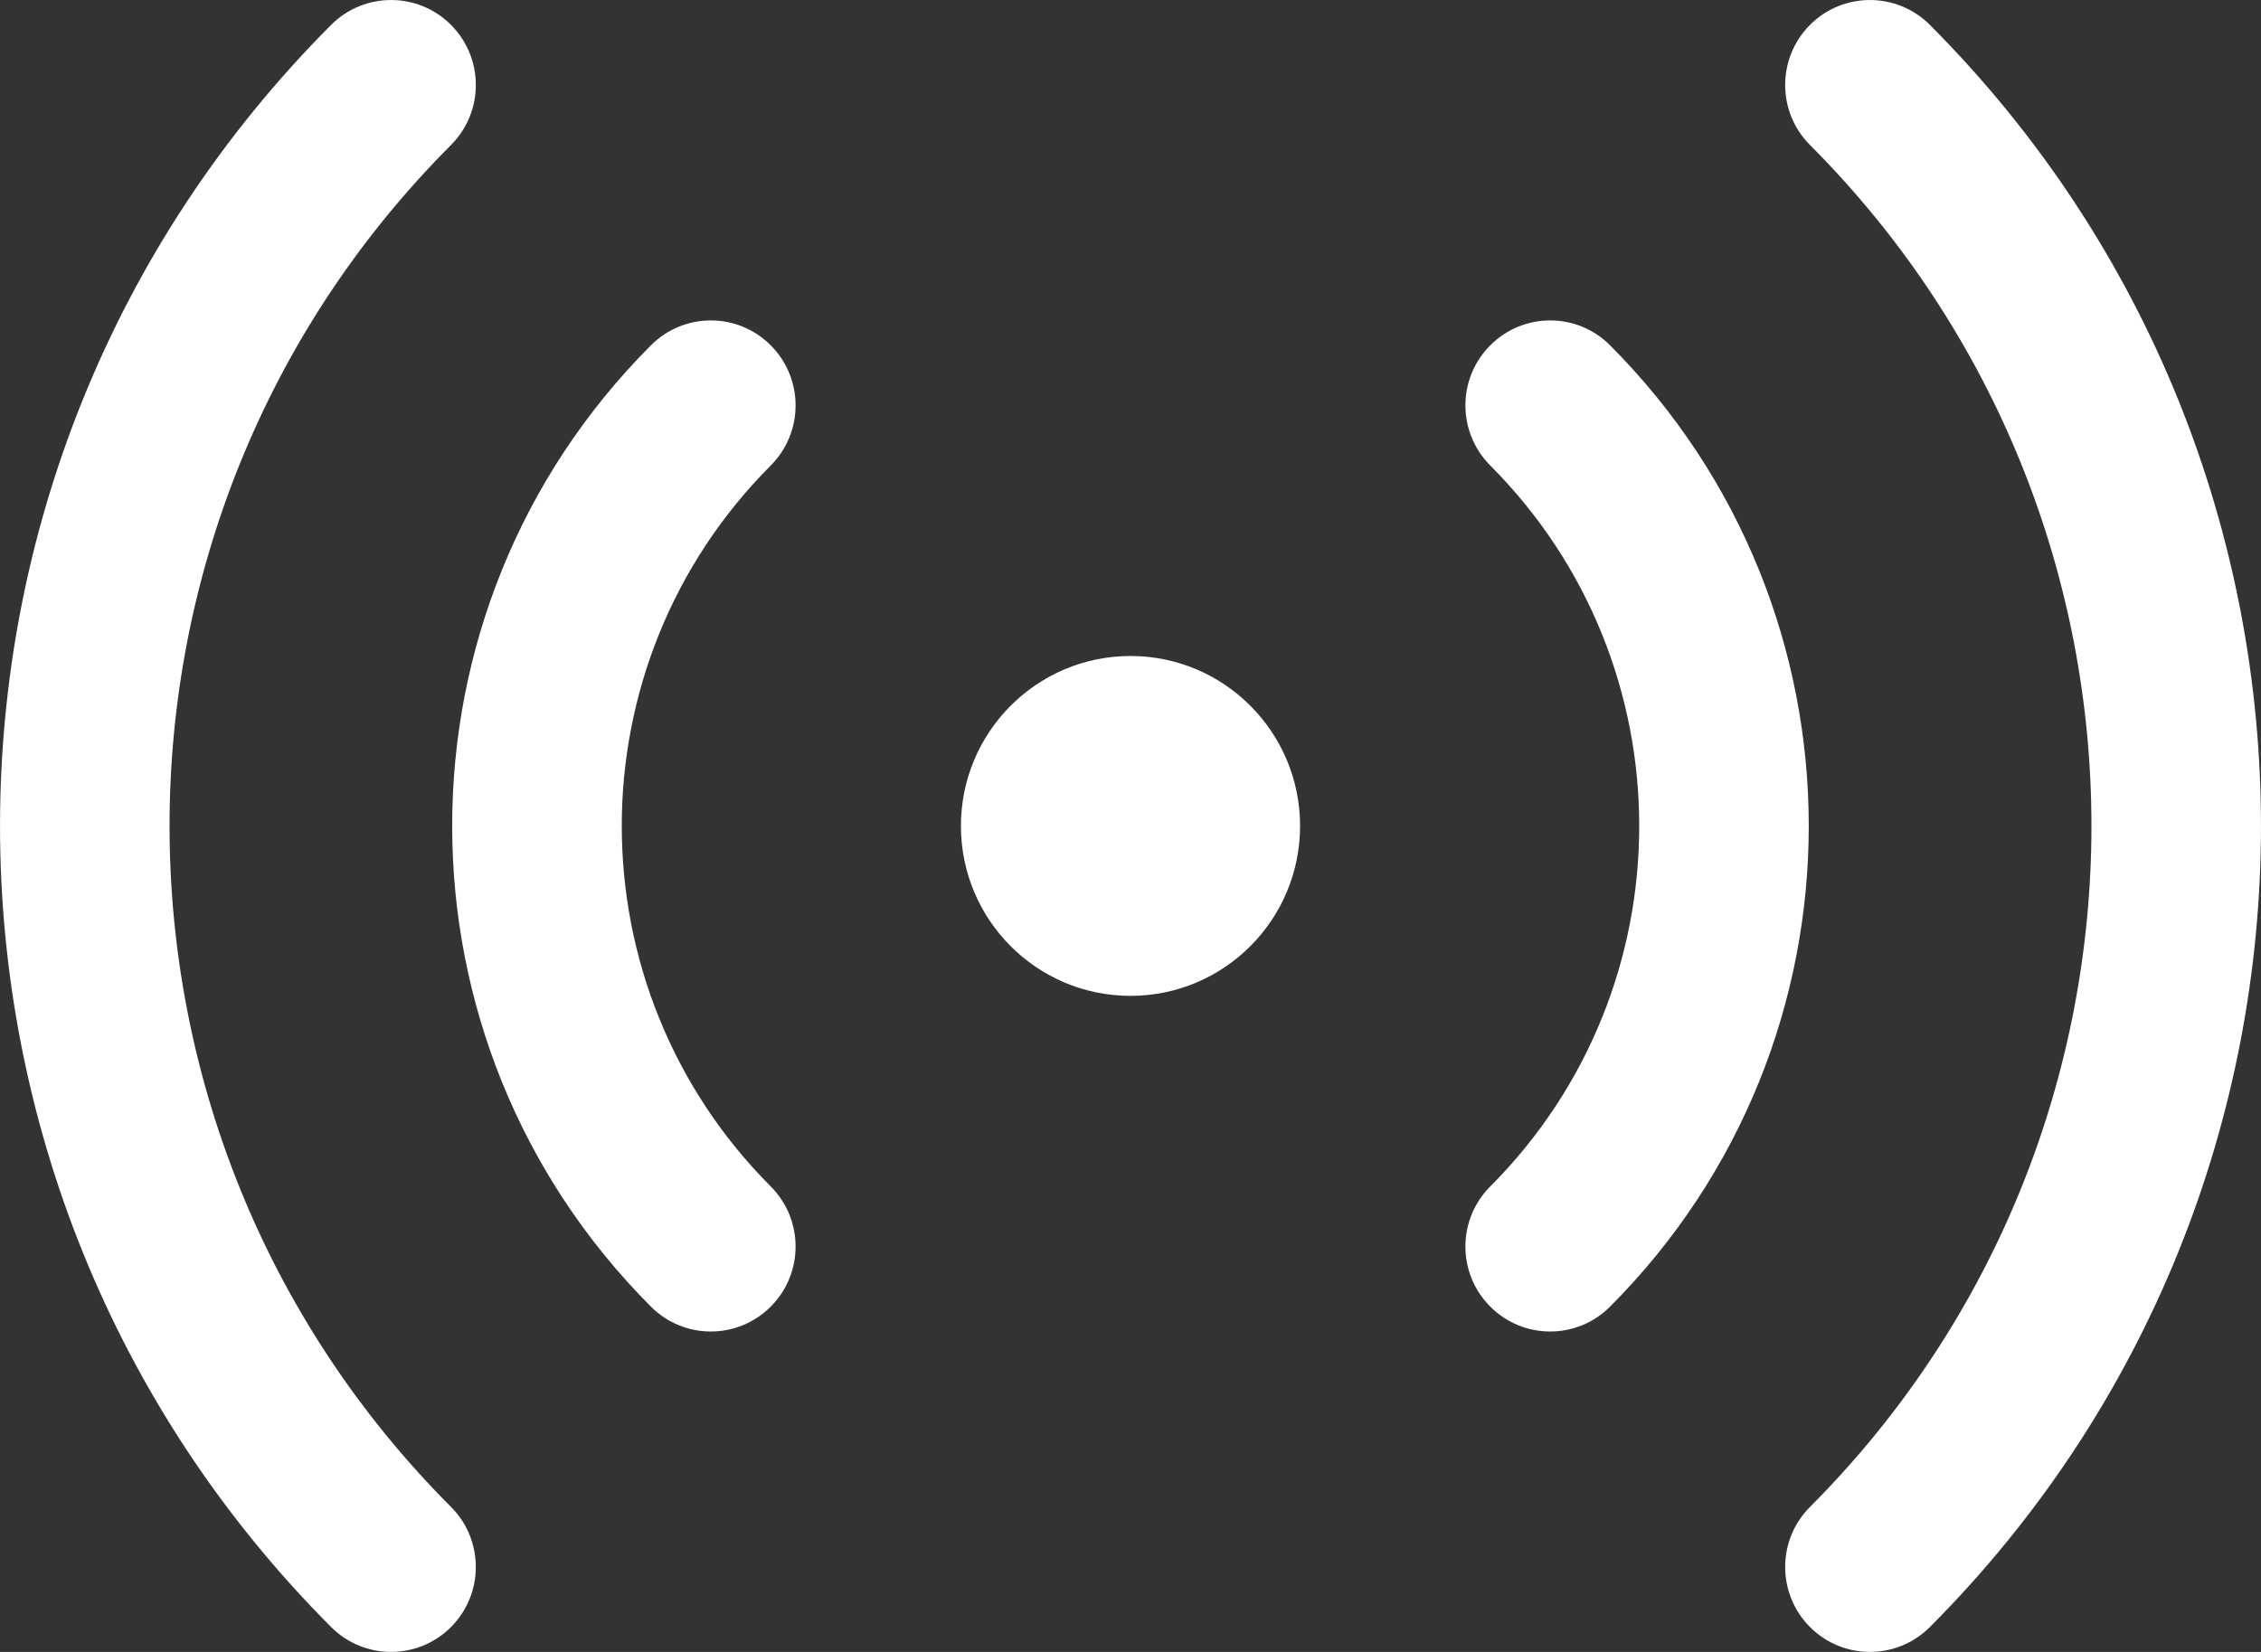 <svg width="26" height="19" viewBox="0 0 26 19" fill="none" xmlns="http://www.w3.org/2000/svg">
<rect x="0" y="0" width="26" height="19" fill="#333333" stroke="none"/>
<path d="M5.186 0.286C5.567 0.668 5.567 1.287 5.186 1.668C0.871 5.994 0.871 13.006 5.186 17.332C5.567 17.713 5.567 18.332 5.186 18.714C4.806 19.095 4.188 19.095 3.808 18.714C-1.269 13.625 -1.269 5.375 3.808 0.286C4.188 -0.095 4.806 -0.095 5.186 0.286ZM22.192 0.286C27.269 5.375 27.269 13.625 22.192 18.714C21.812 19.095 21.194 19.095 20.814 18.714C20.433 18.332 20.433 17.713 20.814 17.332C25.129 13.006 25.129 5.994 20.814 1.668C20.433 1.287 20.433 0.668 20.814 0.286C21.194 -0.095 21.812 -0.095 22.192 0.286ZM8.863 3.972C9.244 4.353 9.244 4.972 8.863 5.354C6.579 7.644 6.579 11.356 8.863 13.646C9.244 14.028 9.244 14.647 8.863 15.028C8.483 15.41 7.865 15.41 7.485 15.028C4.438 11.975 4.438 7.025 7.485 3.972C7.865 3.59 8.483 3.59 8.863 3.972ZM18.515 3.972C21.561 7.025 21.561 11.975 18.515 15.028C18.135 15.41 17.517 15.41 17.137 15.028C16.756 14.647 16.756 14.028 17.137 13.646C19.421 11.356 19.421 7.644 17.137 5.354C16.756 4.972 16.756 4.353 17.137 3.972C17.517 3.59 18.135 3.59 18.515 3.972ZM13 7.545C14.077 7.545 14.95 8.421 14.95 9.5C14.95 10.579 14.077 11.454 13 11.454C11.923 11.454 11.05 10.579 11.05 9.5C11.05 8.421 11.923 7.545 13 7.545Z" fill="#ffffff"/>
</svg>
